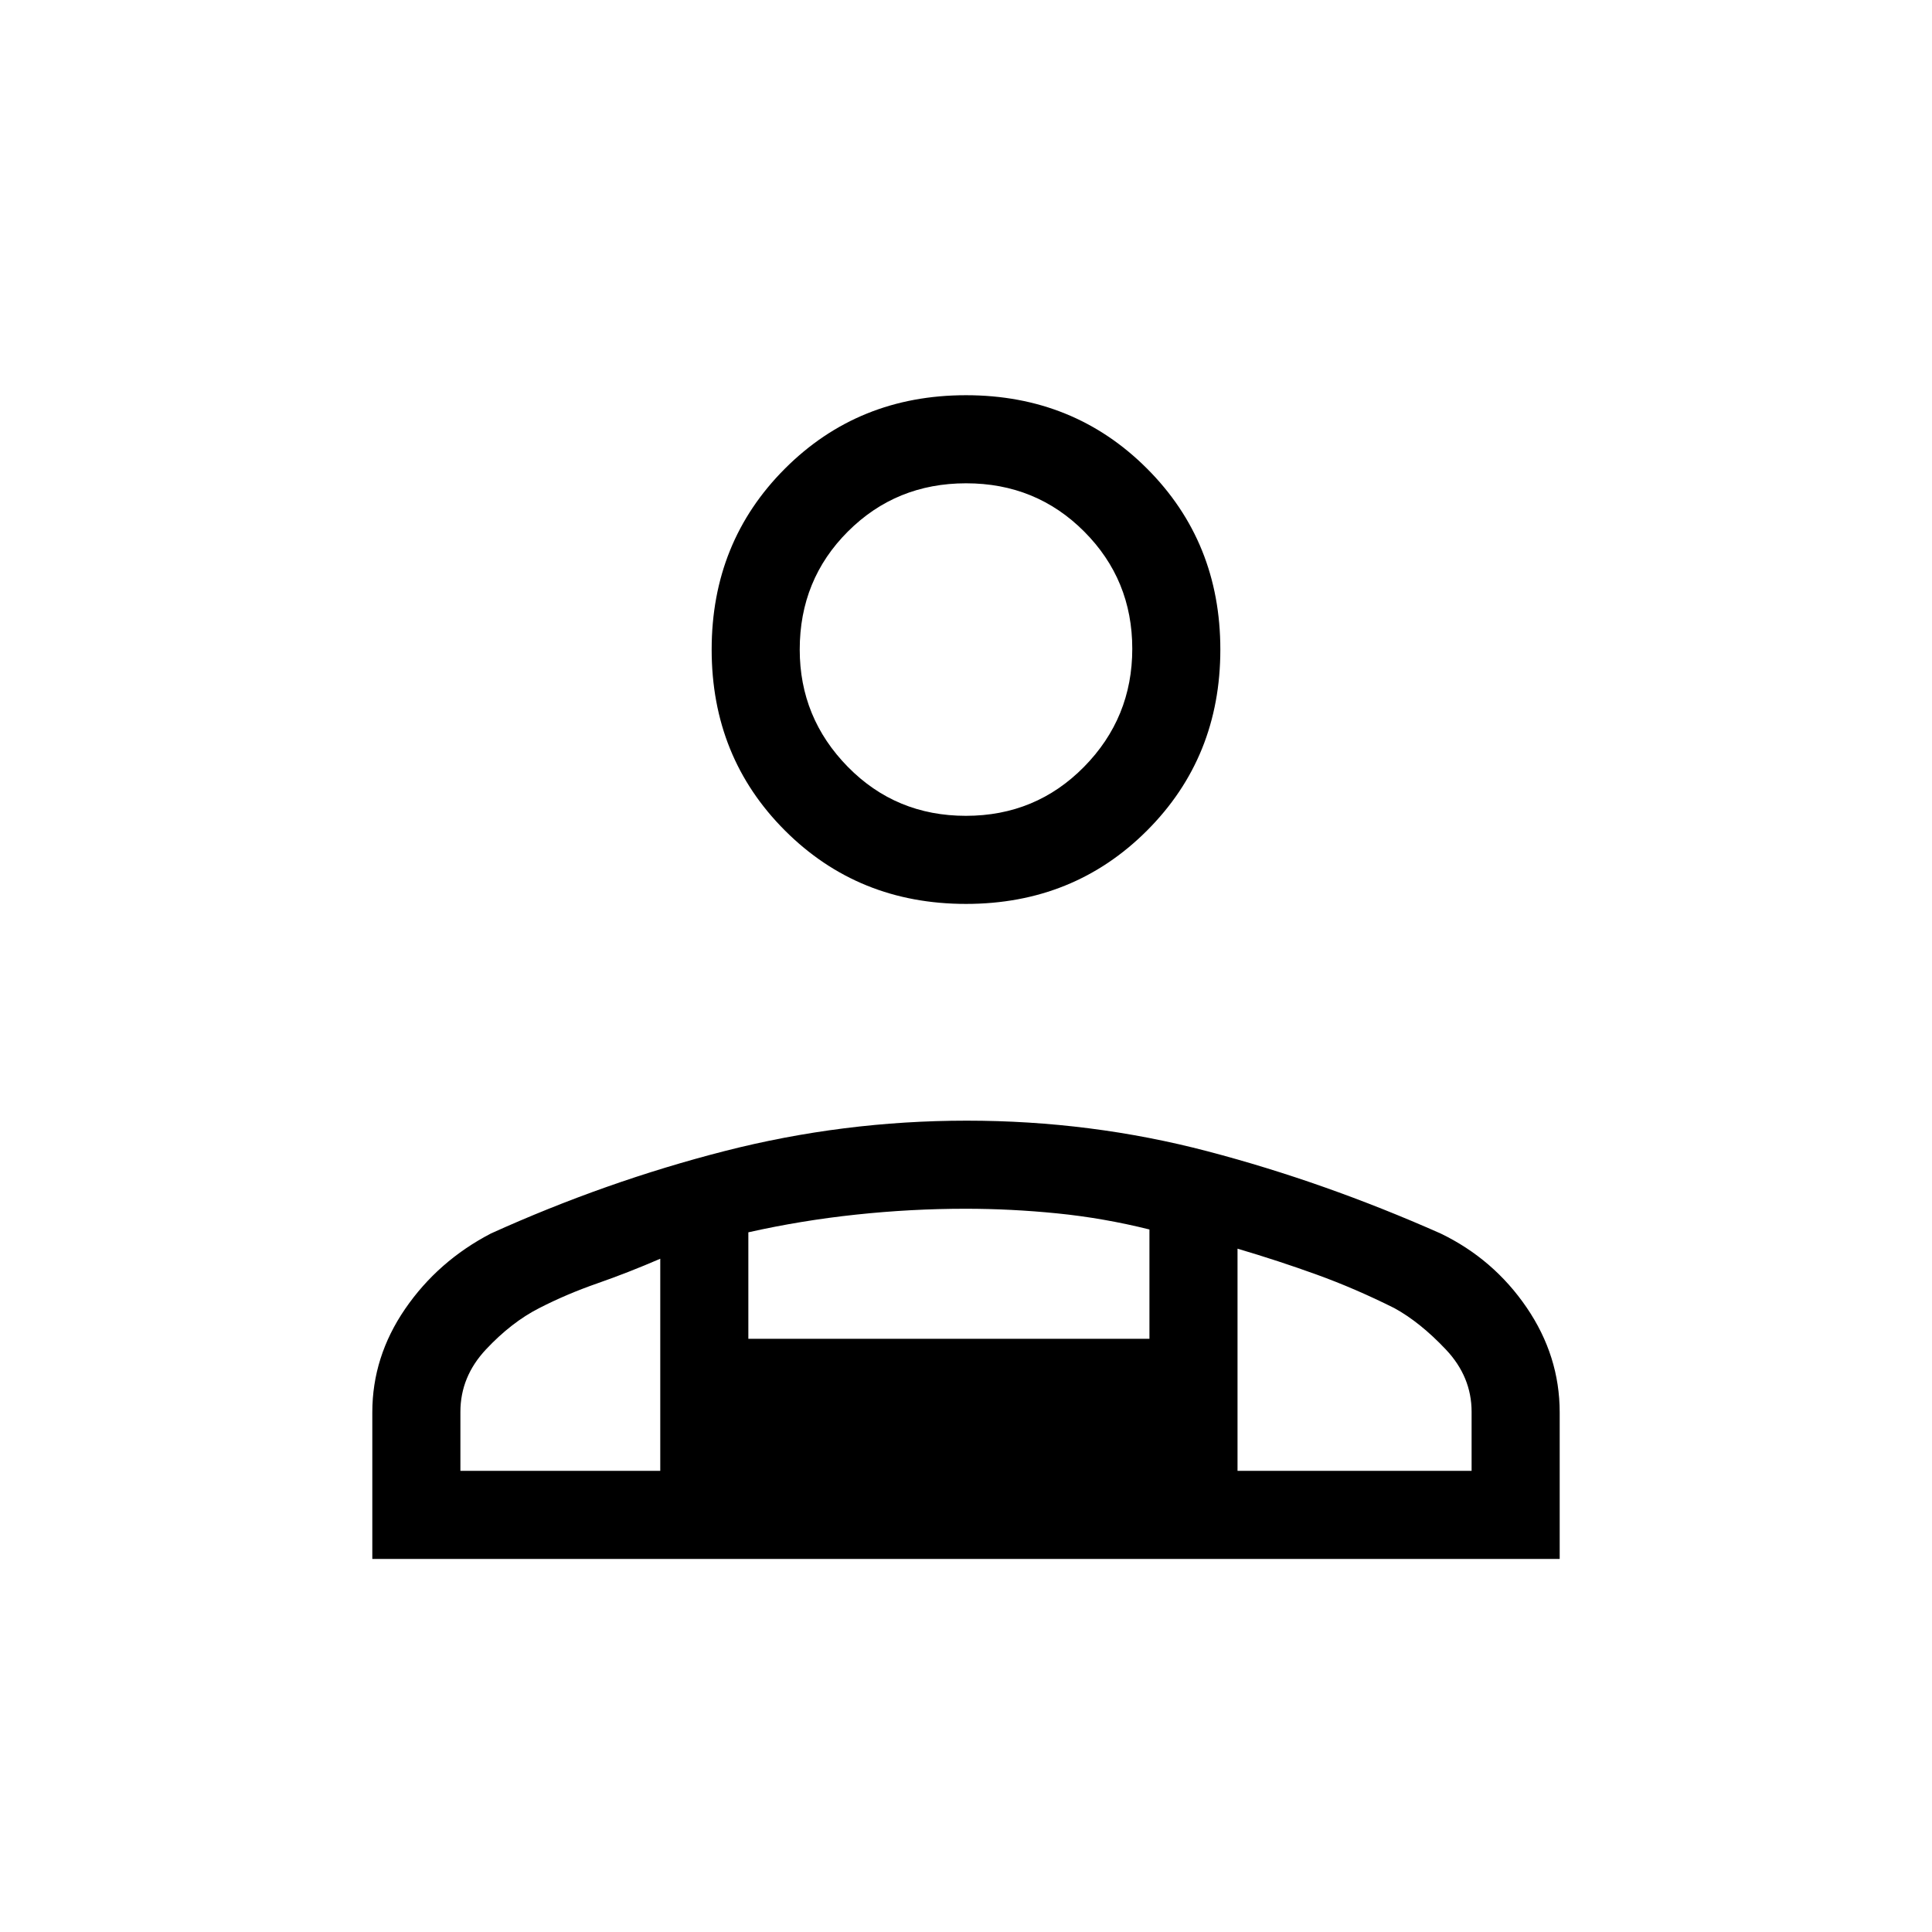 <svg xmlns="http://www.w3.org/2000/svg" height="48" viewBox="0 -960 960 960" width="48"><path d="M480-510.85q-53.5 0-89.94-36.44t-36.44-89.94q0-53.5 36.44-89.94 36.44-36.45 89.94-36.45t89.94 36.45q36.44 36.44 36.44 89.94t-36.44 89.94Q533.5-510.85 480-510.85ZM185-185.38v-72.85q0-27.62 16.31-51.39 16.31-23.76 42.61-37.46 57.05-25.82 116.09-40.95 59.04-15.12 120.37-15.12 61.7 0 119.73 15.24 58.04 15.24 115.74 40.83 26.3 12.7 42.73 36.78Q775-286.22 775-258.23v72.85H185Zm294.94-369.24q34.75 0 58.71-24.34 23.97-24.35 23.97-58.66 0-34.3-23.9-58.26-23.91-23.97-58.66-23.97t-58.71 23.92q-23.97 23.92-23.97 58.7 0 33.92 23.9 58.27 23.91 24.34 58.66 24.34Zm134.98 215.08v110.39h116.31v-29.31q0-17.46-12.81-31Q705.62-303 692.85-310q-19.54-9.77-38.58-16.65-19.04-6.89-39.35-12.89Zm-243.07-8.13v52.9h199.3v-54.31q-22.77-5.68-45.77-7.99-23-2.31-45.57-2.31-27.08 0-54.39 2.91-27.3 2.9-53.57 8.8ZM228.77-229.15h99.31v-105.39q-15.9 6.88-31.25 12.23-15.36 5.35-28.91 12.31-13.77 7-26.46 20.54-12.69 13.54-12.69 31v29.31Zm386.15 0H328.08h286.84ZM480-637.23Z"/></svg>